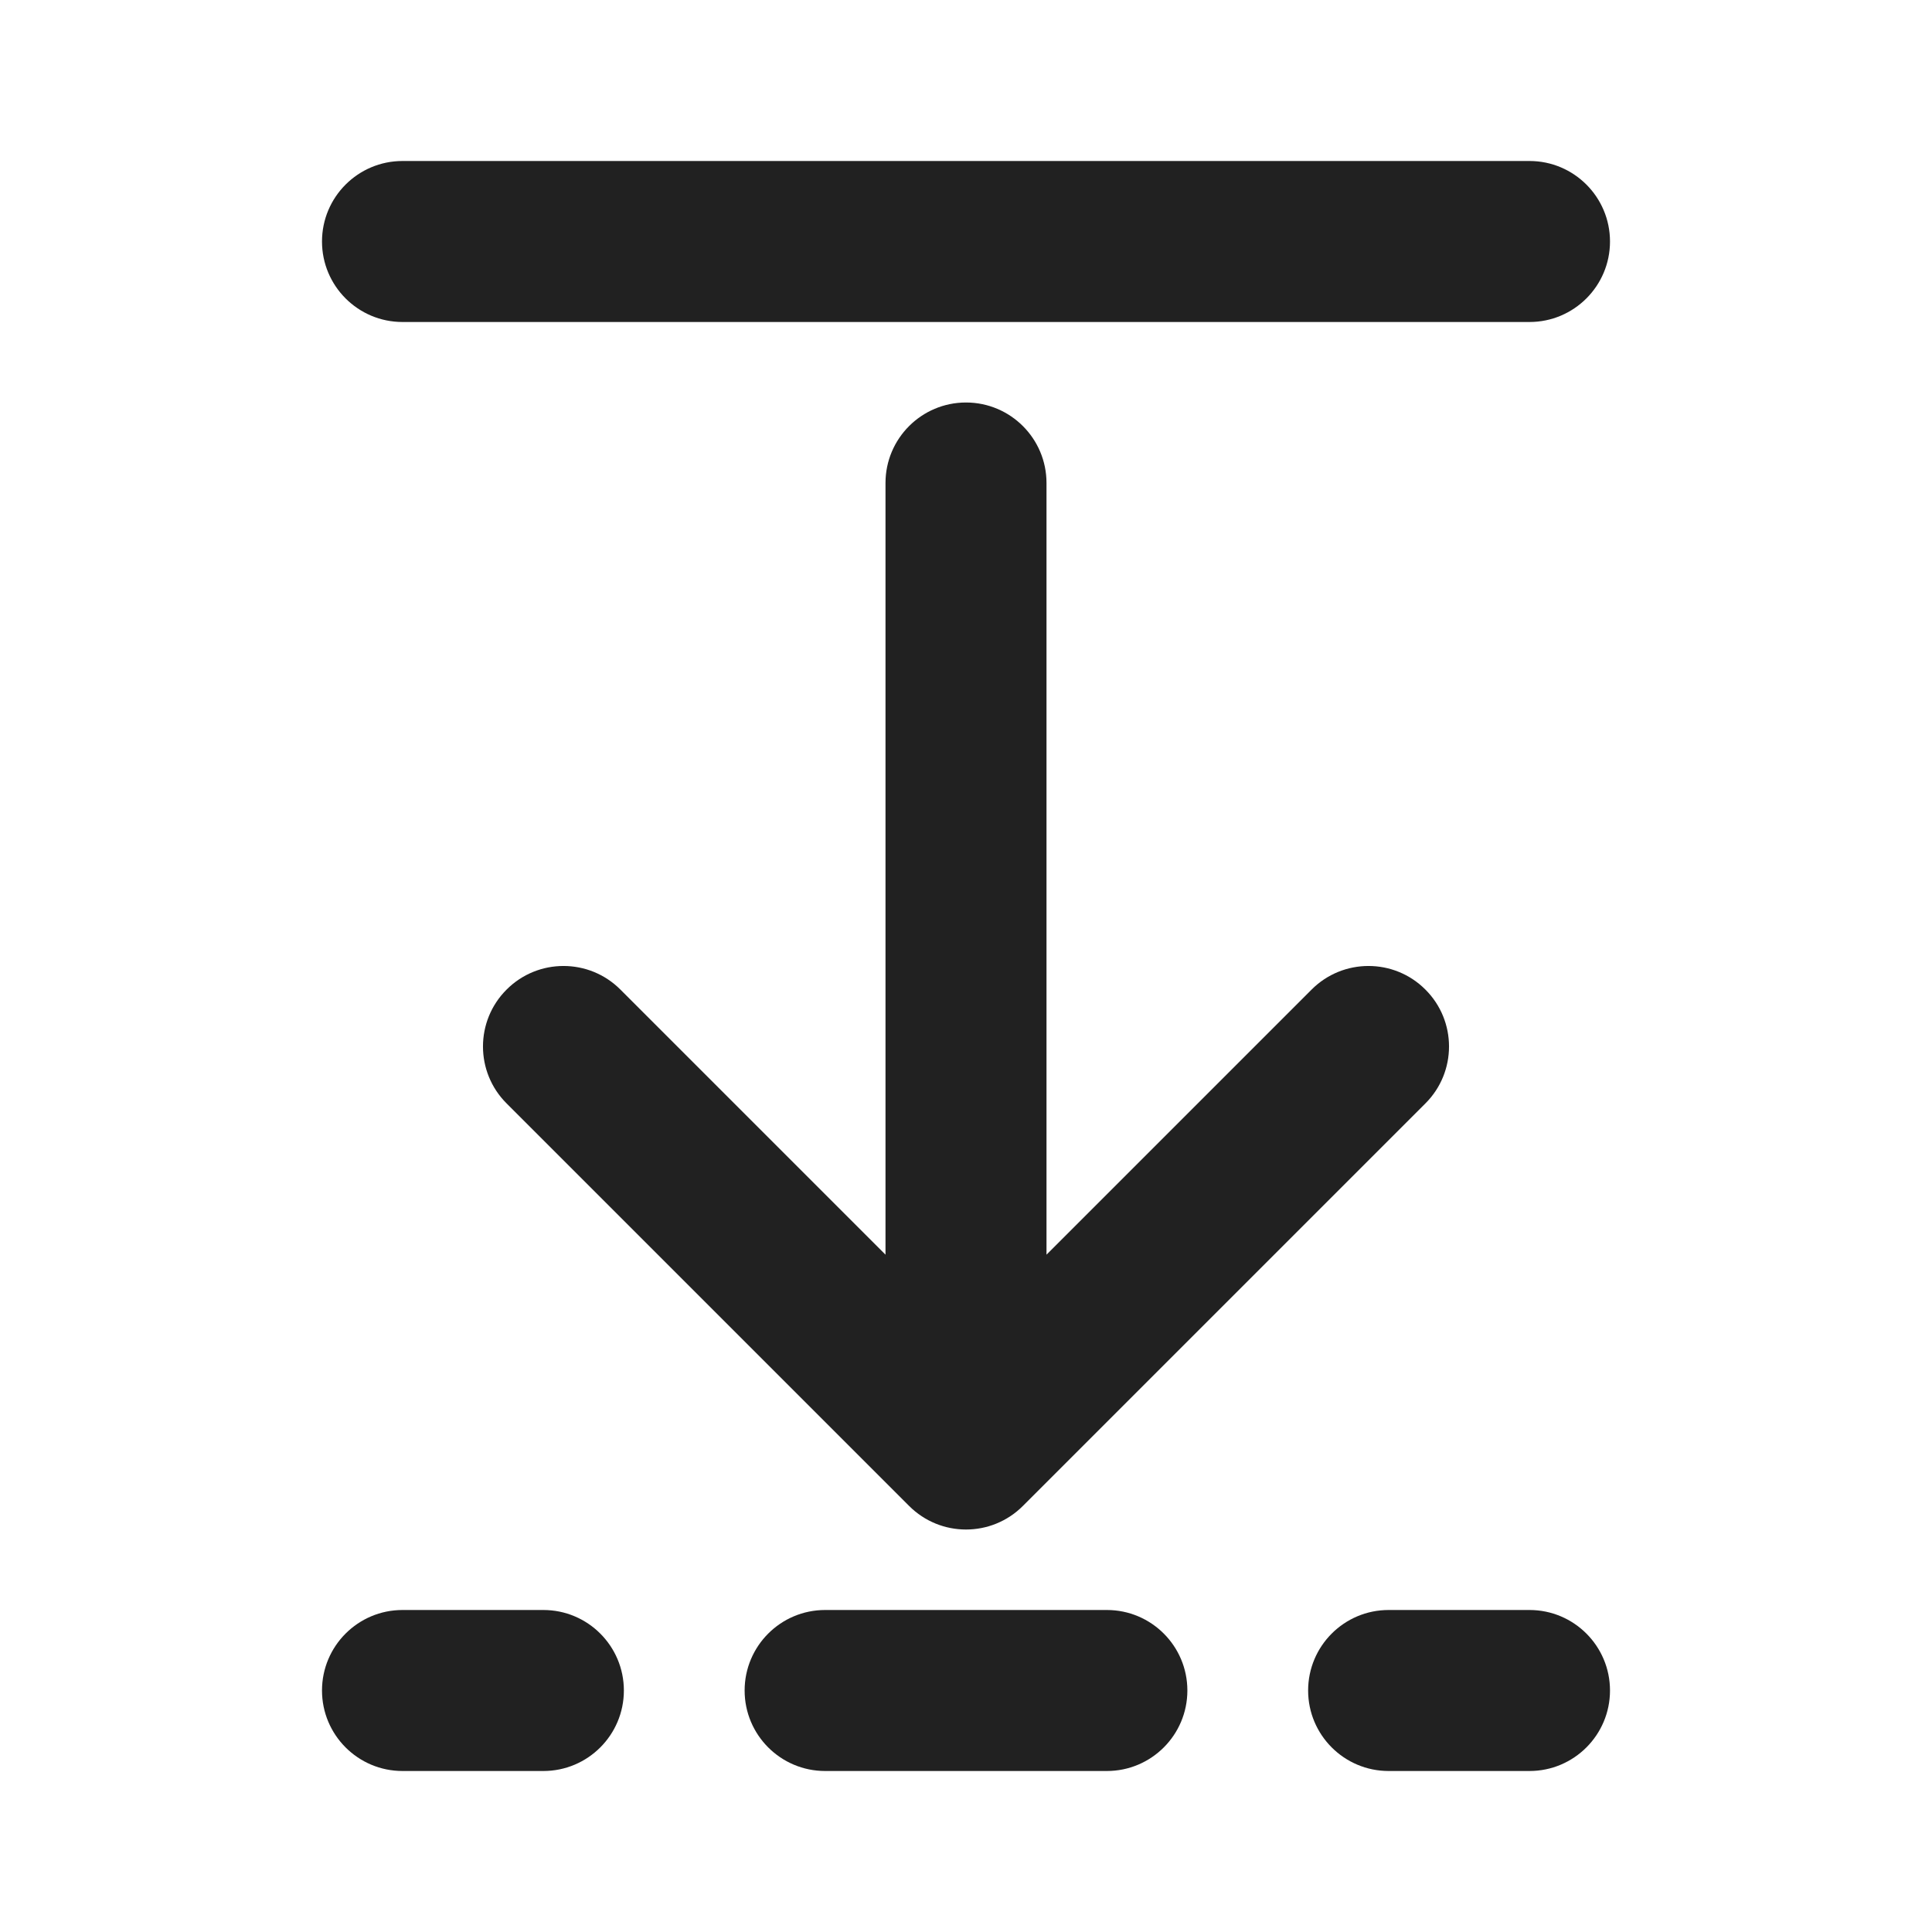 <svg viewBox="0 0 24 24" fill="none" xmlns="http://www.w3.org/2000/svg" height="1em" width="1em">
  <path d="M4 3C4 3.552 4.448 4 5 4H19C19.552 4 20 3.552 20 3C20 2.448 19.552 2 19 2H5C4.448 2 4 2.448 4 3ZM4 21C4 21.552 4.448 22 5 22H6.75C7.302 22 7.75 21.552 7.75 21C7.75 20.448 7.302 20 6.75 20H5C4.448 20 4 20.448 4 21ZM9.25 21C9.25 21.552 9.698 22 10.25 22H13.75C14.302 22 14.75 21.552 14.75 21C14.75 20.448 14.302 20 13.75 20H10.25C9.698 20 9.25 20.448 9.25 21ZM16.25 21C16.25 21.552 16.698 22 17.25 22H19C19.552 22 20 21.552 20 21C20 20.448 19.552 20 19 20H17.25C16.698 20 16.25 20.448 16.25 21ZM17.707 13.707L12.707 18.707C12.317 19.098 11.683 19.098 11.293 18.707L6.293 13.707C5.902 13.317 5.902 12.683 6.293 12.293C6.683 11.902 7.317 11.902 7.707 12.293L11 15.586V6C11 5.448 11.448 5 12 5C12.552 5 13 5.448 13 6V15.586L16.293 12.293C16.683 11.902 17.317 11.902 17.707 12.293C18.098 12.683 18.098 13.317 17.707 13.707Z" fill="#212121"/>
</svg>
